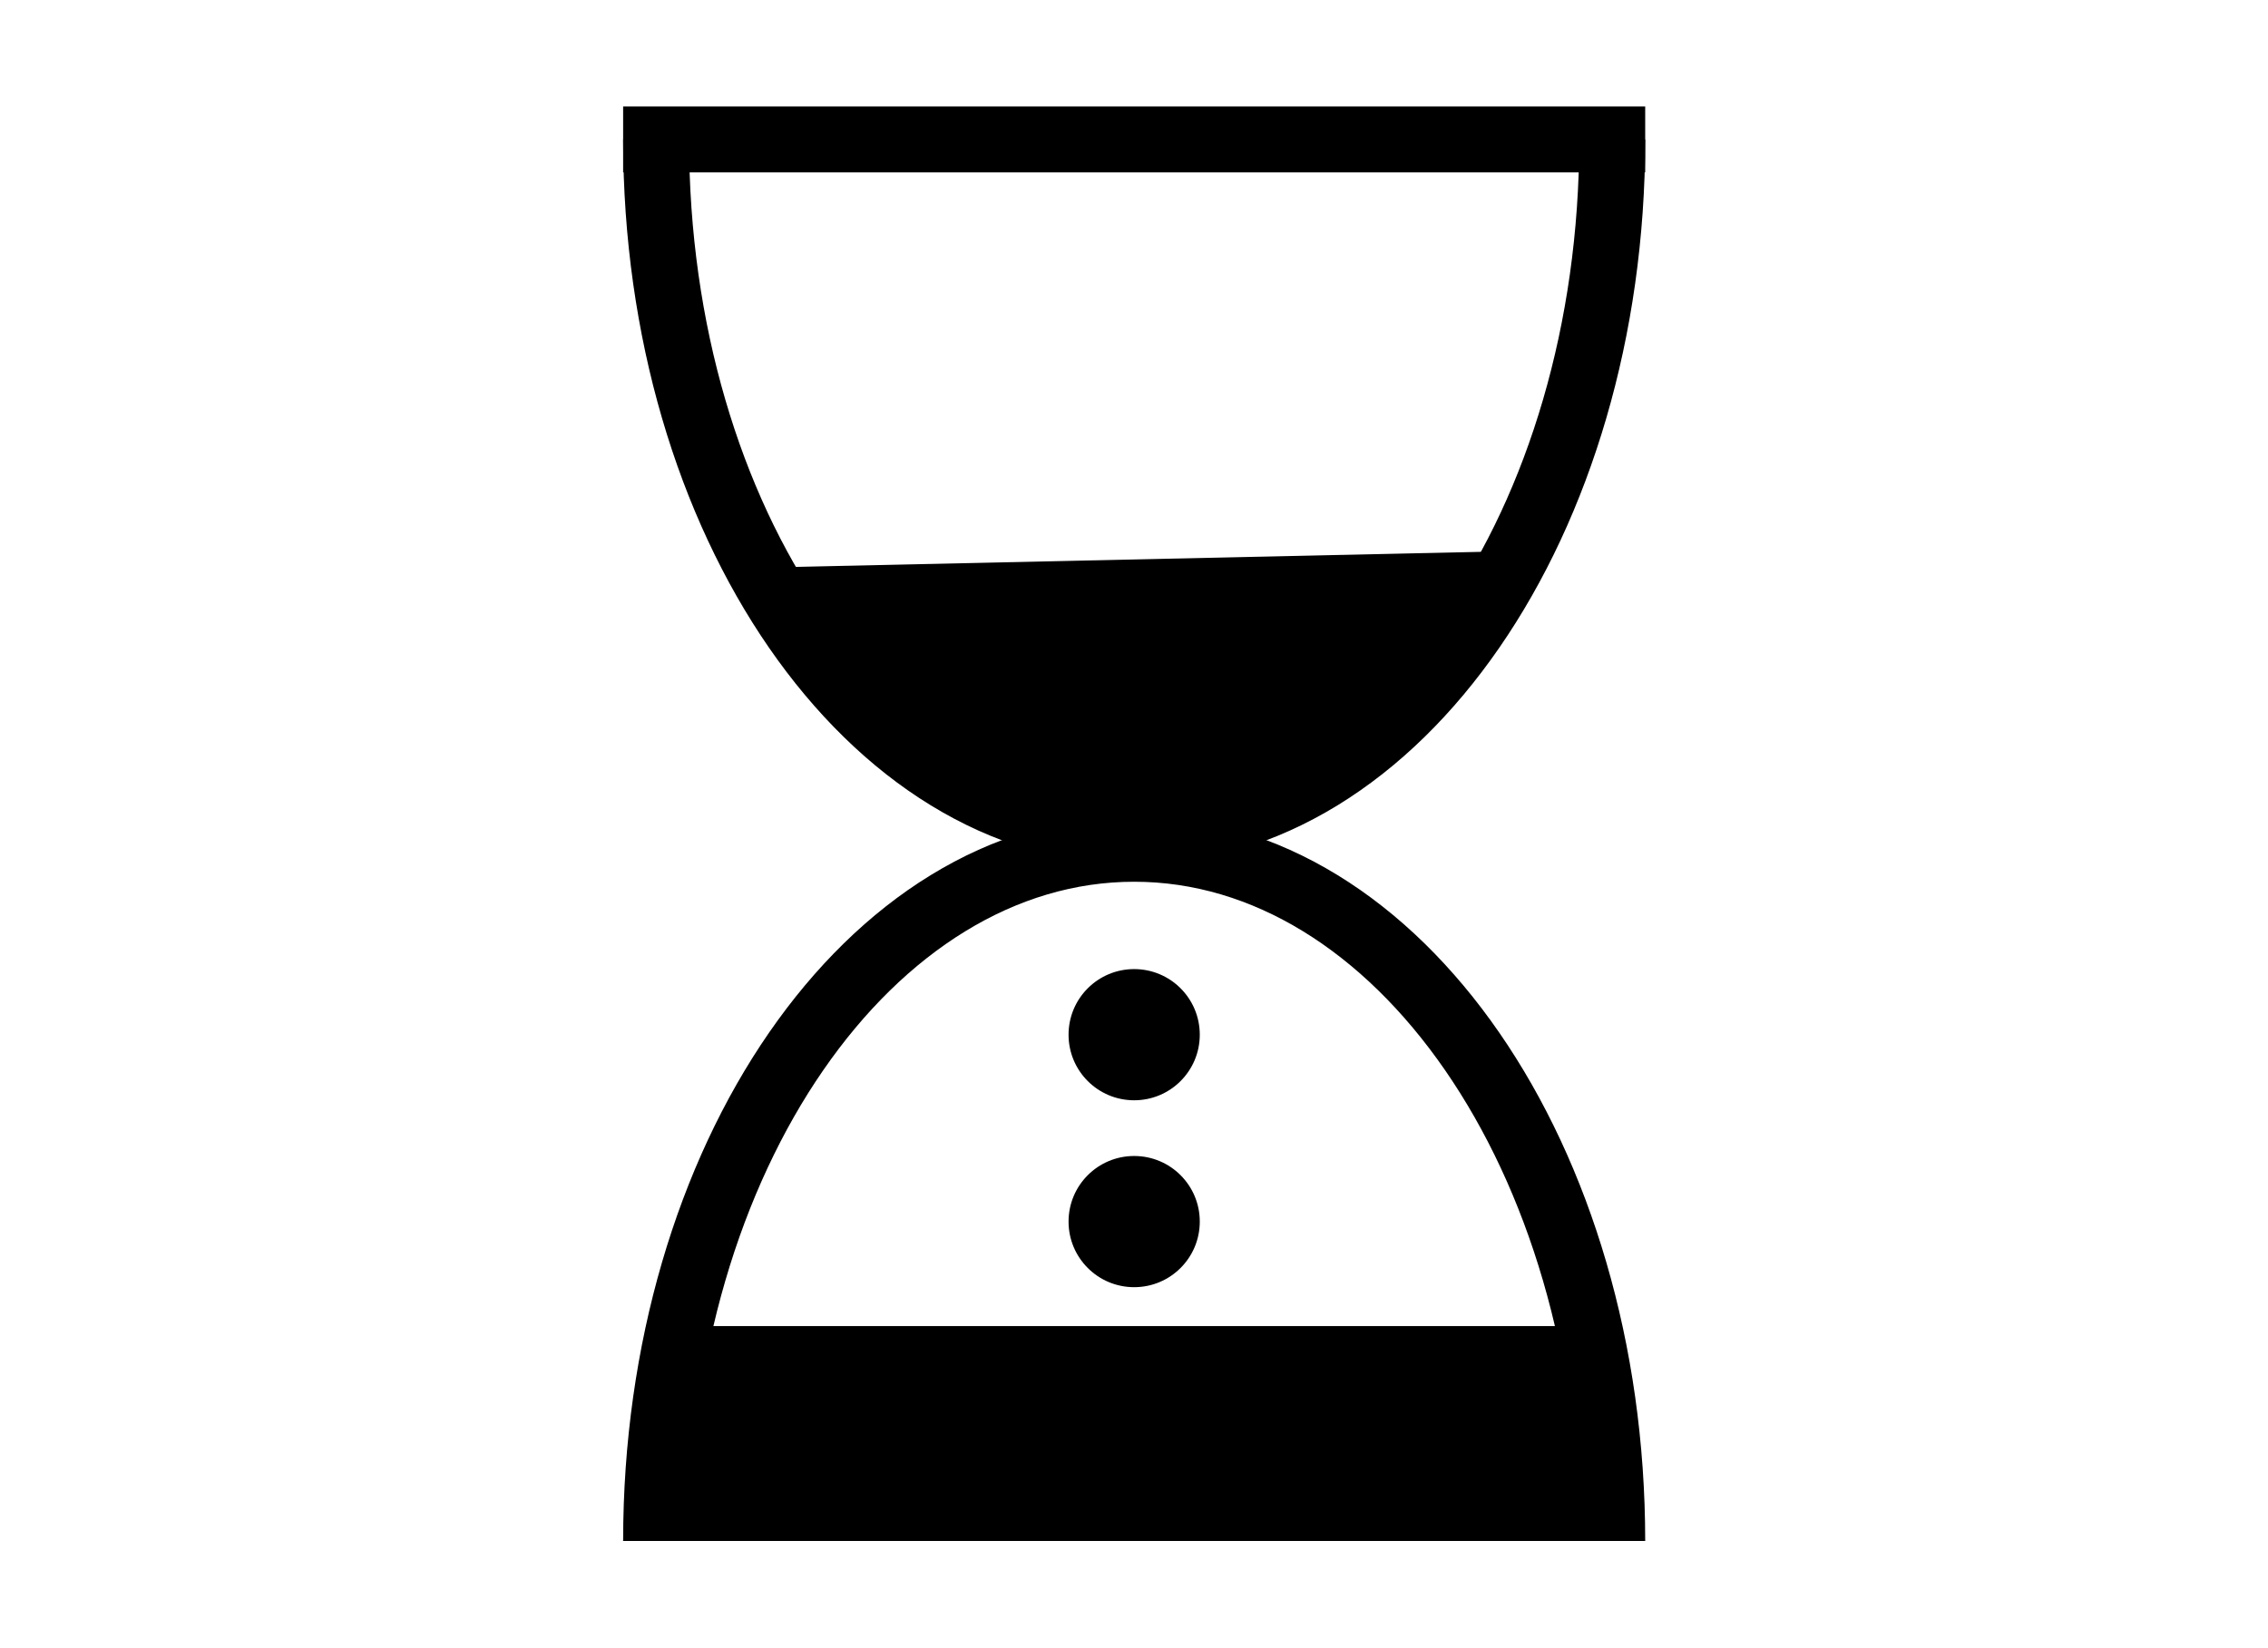 <?xml version="1.0" encoding="utf-8"?>
<!-- Generator: Adobe Illustrator 26.5.2, SVG Export Plug-In . SVG Version: 6.00 Build 0)  -->
<svg version="1.1" id="Ebene_1" xmlns="http://www.w3.org/2000/svg" xmlns:xlink="http://www.w3.org/1999/xlink" x="0px" y="0px"
	 viewBox="0 0 68.79 49.99" style="enable-background:new 0 0 68.79 49.99;" xml:space="preserve">
<style type="text/css">
	.st0{clip-path:url(#SVGID_00000099651125890845102520000016187403679766571452_);fill:none;stroke:#000000;stroke-width:2;}
	.st1{fill:#000000;}
	.st2{clip-path:url(#SVGID_00000147208344814507437870000009888119754388838325_);fill:#000000;}
</style>
<g>
	<defs>
		<rect id="SVGID_1_" x="18.9" y="3.23" width="31" height="43.52"/>
	</defs>
	<clipPath id="SVGID_00000002381523282604351380000017073365268458706829_">
		<use xlink:href="#SVGID_1_"  style="overflow:visible;"/>
	</clipPath>

		<path style="clip-path:url(#SVGID_00000002381523282604351380000017073365268458706829_);fill:none;stroke:#000000;stroke-width:2;" d="
		M19.9,4.23c0,11.6,6.49,21,14.5,21s14.5-9.4,14.5-21"/>

		<path style="clip-path:url(#SVGID_00000002381523282604351380000017073365268458706829_);fill:none;stroke:#000000;stroke-width:2;" d="
		M48.9,46.75c0-11.6-6.49-21-14.5-21s-14.5,9.4-14.5,21"/>

		<line style="clip-path:url(#SVGID_00000002381523282604351380000017073365268458706829_);fill:none;stroke:#000000;stroke-width:2;" x1="49.9" y1="4.23" x2="18.9" y2="4.23"/>
</g>
<polygon class="st1" points="20.89,40.23 19.48,46.34 18.89,46.75 49.89,46.75 47.89,40.23 "/>
<g>
	<defs>
		<rect id="SVGID_00000103954022347808819690000003299646801374236053_" x="18.9" y="3.23" width="31" height="43.52"/>
	</defs>
	<clipPath id="SVGID_00000100361035735780514360000001398273389707524522_">
		<use xlink:href="#SVGID_00000103954022347808819690000003299646801374236053_"  style="overflow:visible;"/>
	</clipPath>
	<path style="clip-path:url(#SVGID_00000100361035735780514360000001398273389707524522_);fill:#000000;" d="M23.12,17.22
		c2.64,5.21,6.9,8.6,11.7,8.6c4.97,0,9.35-3.61,11.96-9.12"/>
	<path style="clip-path:url(#SVGID_00000100361035735780514360000001398273389707524522_);fill:#000000;" d="M34.4,33.38
		c1.1,0,1.99-0.89,1.99-1.99S35.5,29.4,34.4,29.4s-1.99,0.89-1.99,1.99S33.3,33.38,34.4,33.38"/>
	<path style="clip-path:url(#SVGID_00000100361035735780514360000001398273389707524522_);fill:#000000;" d="M34.4,39.05
		c1.1,0,1.99-0.89,1.99-1.99s-0.89-1.99-1.99-1.99s-1.99,0.89-1.99,1.99S33.3,39.05,34.4,39.05"/>
</g>
</svg>

